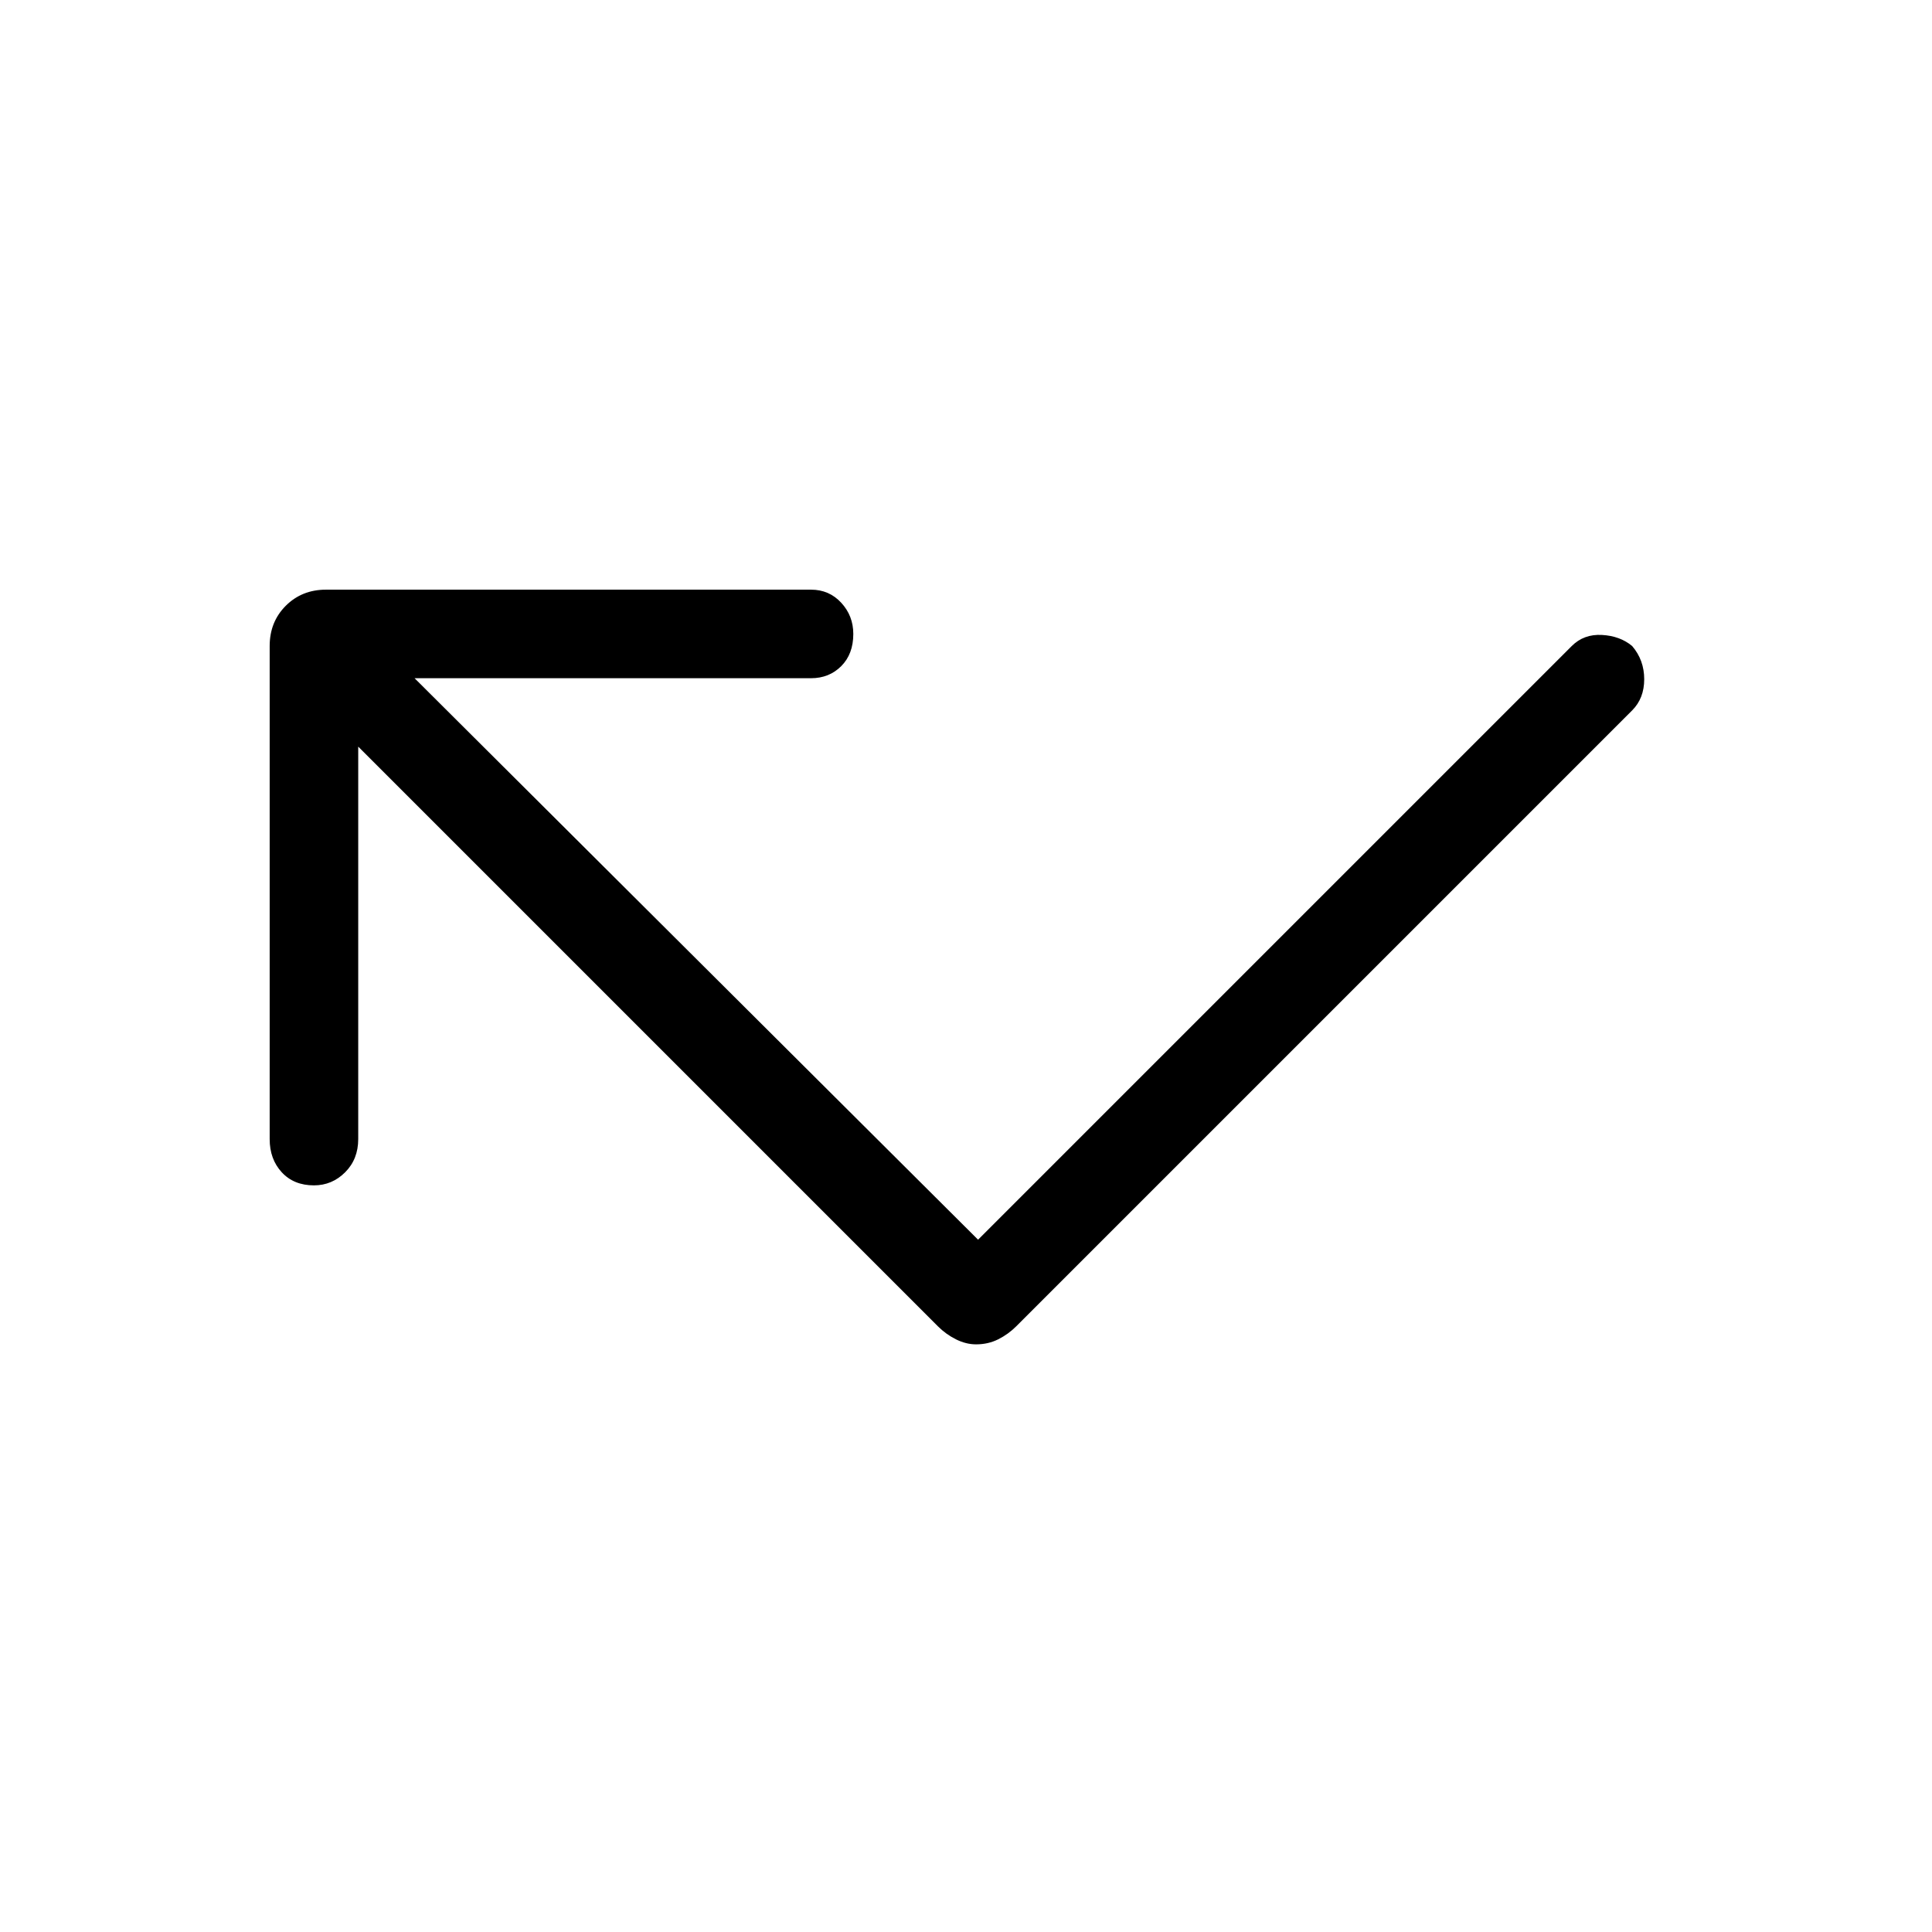 <svg xmlns="http://www.w3.org/2000/svg" height="48" width="48"><path d="M24.25 33.4Q24 33.4 23.75 33.275Q23.5 33.15 23.3 32.95L8.9 18.55V28.3Q8.9 28.8 8.575 29.125Q8.25 29.45 7.8 29.45Q7.3 29.45 7 29.125Q6.7 28.8 6.7 28.3V16.05Q6.7 15.45 7.1 15.05Q7.5 14.65 8.1 14.65H20.15Q20.6 14.65 20.9 14.975Q21.2 15.3 21.2 15.75Q21.2 16.25 20.9 16.55Q20.6 16.85 20.15 16.85H10.3L24.3 30.8L39.05 16.05Q39.35 15.75 39.8 15.775Q40.25 15.8 40.55 16.05Q40.85 16.4 40.85 16.875Q40.85 17.35 40.55 17.65L25.25 32.95Q25.05 33.15 24.8 33.275Q24.55 33.4 24.25 33.4Z"/></svg>